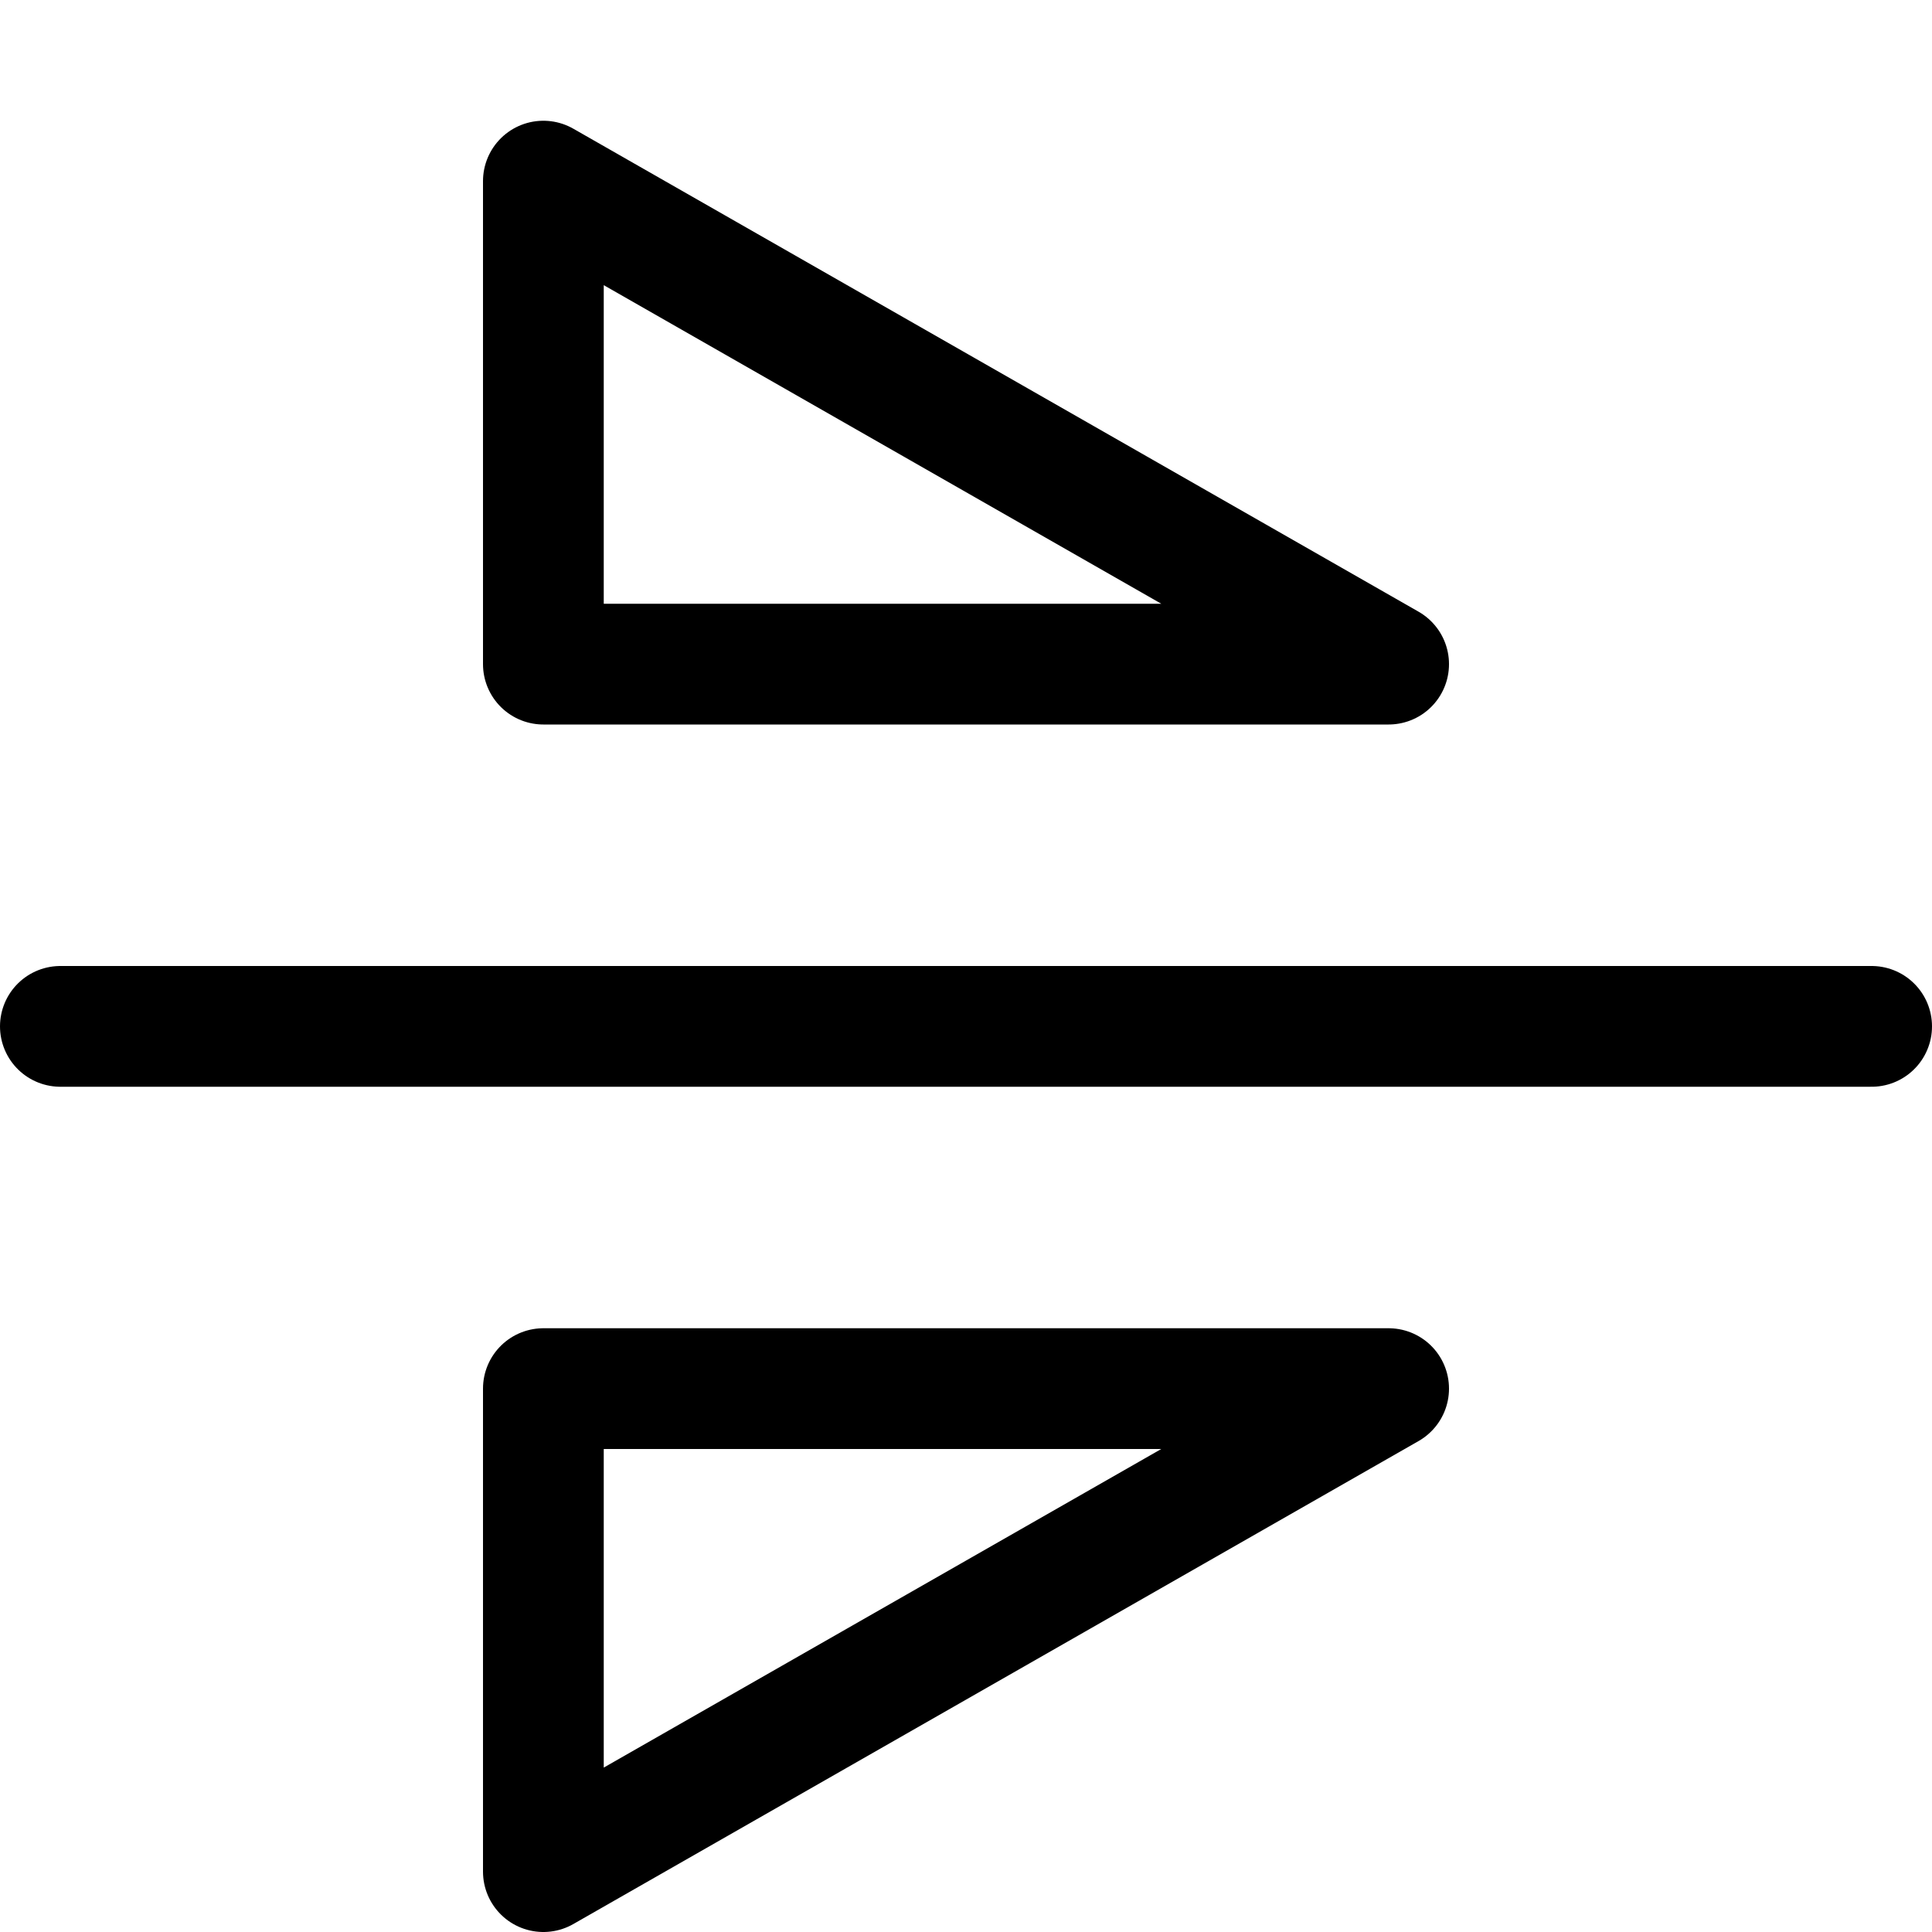 <svg xmlns="http://www.w3.org/2000/svg" viewBox="0 0 16 16"><g class="nc-icon-wrapper" stroke="currentColor"><line x1="0.5" y1="8.5" x2="15.5" y2="8.5" fill="none" stroke-linecap="round" stroke-linejoin="round" data-cap="butt" data-color="color-2"/> <polygon points="4.5 1.5 4.5 5.5 11.5 5.5 4.5 1.5" fill="none" stroke="currentColor" stroke-linecap="round" stroke-linejoin="round" data-cap="butt"/> <polygon points="4.5 15.5 4.5 11.5 11.5 11.5 4.5 15.5" fill="none" stroke="currentColor" stroke-linecap="round" stroke-linejoin="round" data-cap="butt"/></g></svg>
